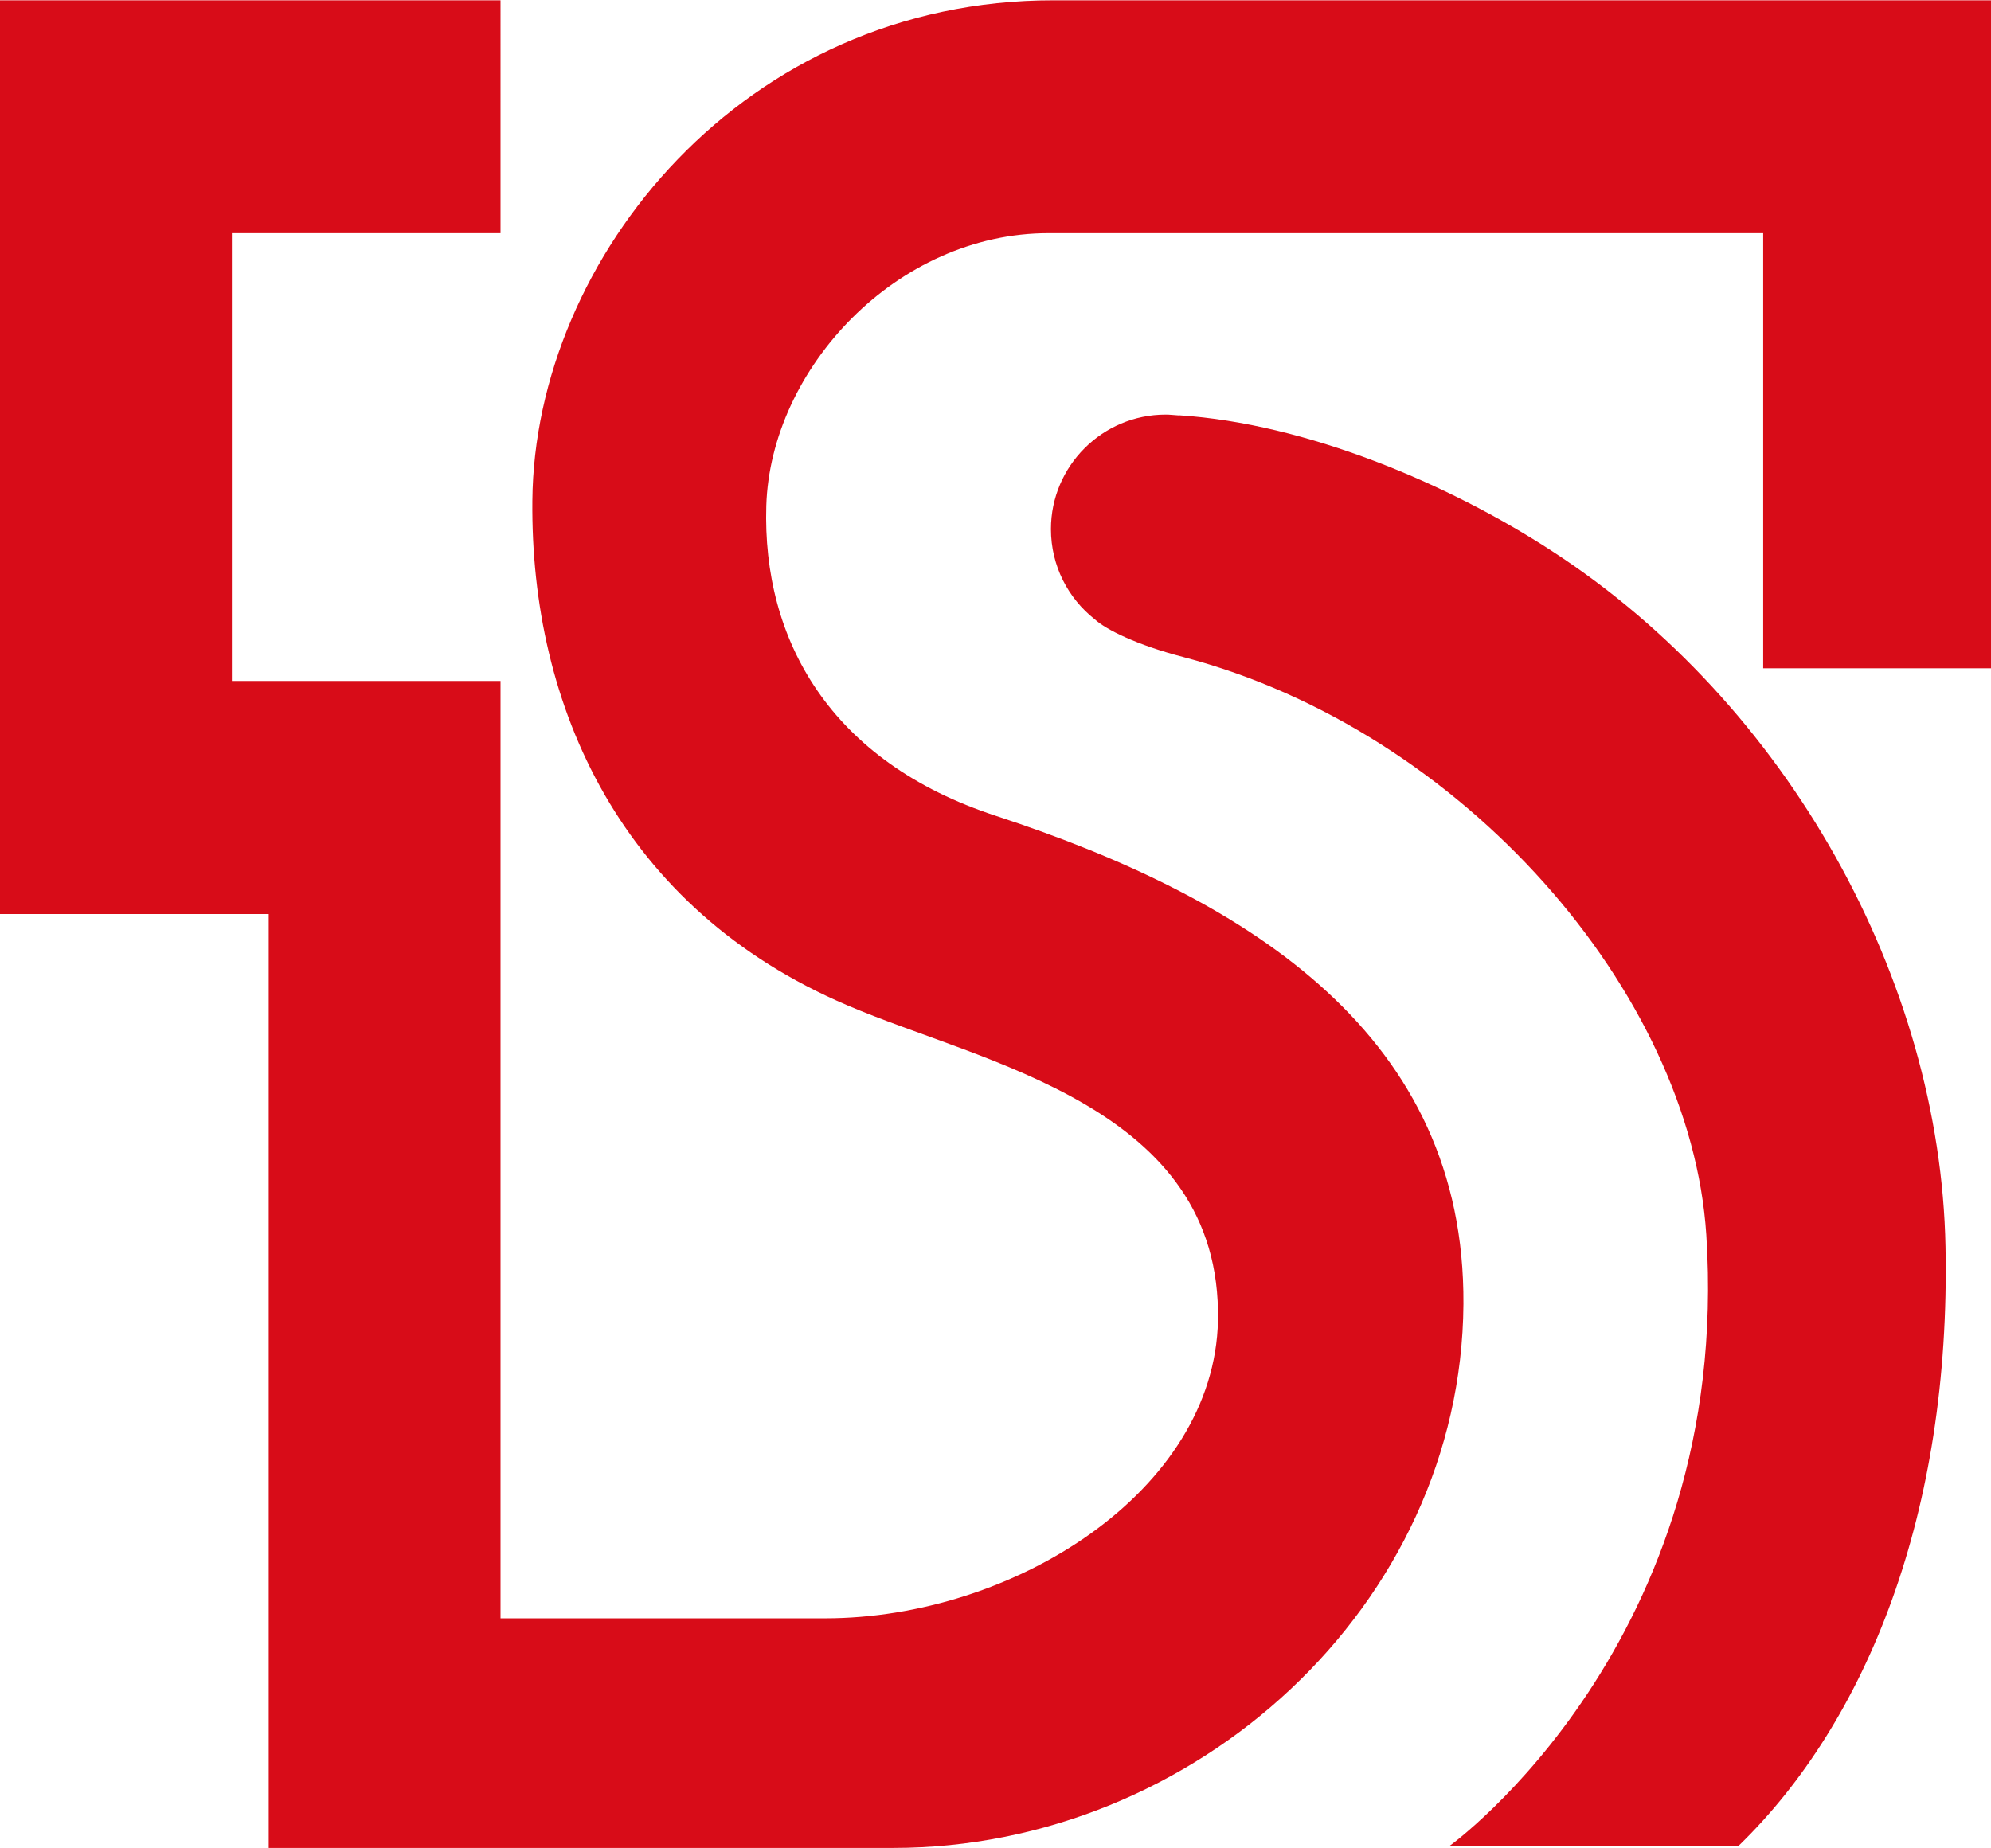 <svg height="2321" width="2500" xmlns="http://www.w3.org/2000/svg" viewBox="0 -0.023 199.995 185.662"><switch><g fill="#d80c18"><path d="M105.846 0c-31.082-.023-52.154 25.844-52.37 50.267-.204 20.74 8.96 41.05 31.635 50.709 13.598 5.849 37.63 10.113 37.233 31.67-.35 17.128-20.507 29.922-39.477 29.922H50.278V68.391H23.292V23.397h26.986V0H0v91.806h26.992v93.833h62.723c30.324 0 57.077-24.353 57.286-54.647.163-26.765-21.043-40.549-46.939-49.043-16.68-5.441-23.496-17.705-23.088-31.157.414-13.744 13.074-27.429 28.419-27.394h71.718v43.718h22.884V0z"/><path d="M155.891 55.335c-10.475-6.822-24.737-12.811-37.438-13.638l-.047.011c-.442-.023-.862-.082-1.316-.082-6.362 0-11.523 5.18-11.523 11.5 0 3.7 1.725 6.957 4.404 9.071 1.142 1.037 4.218 2.575 8.902 3.792 28.069 7.376 50.942 33.657 52.526 58.056 2.634 40.898-25.751 61.359-25.751 61.359h29.014c12.841-12.468 21.3-33.418 20.764-60.171-.512-26.785-15.846-54.529-39.535-69.898"/></g></switch></svg>